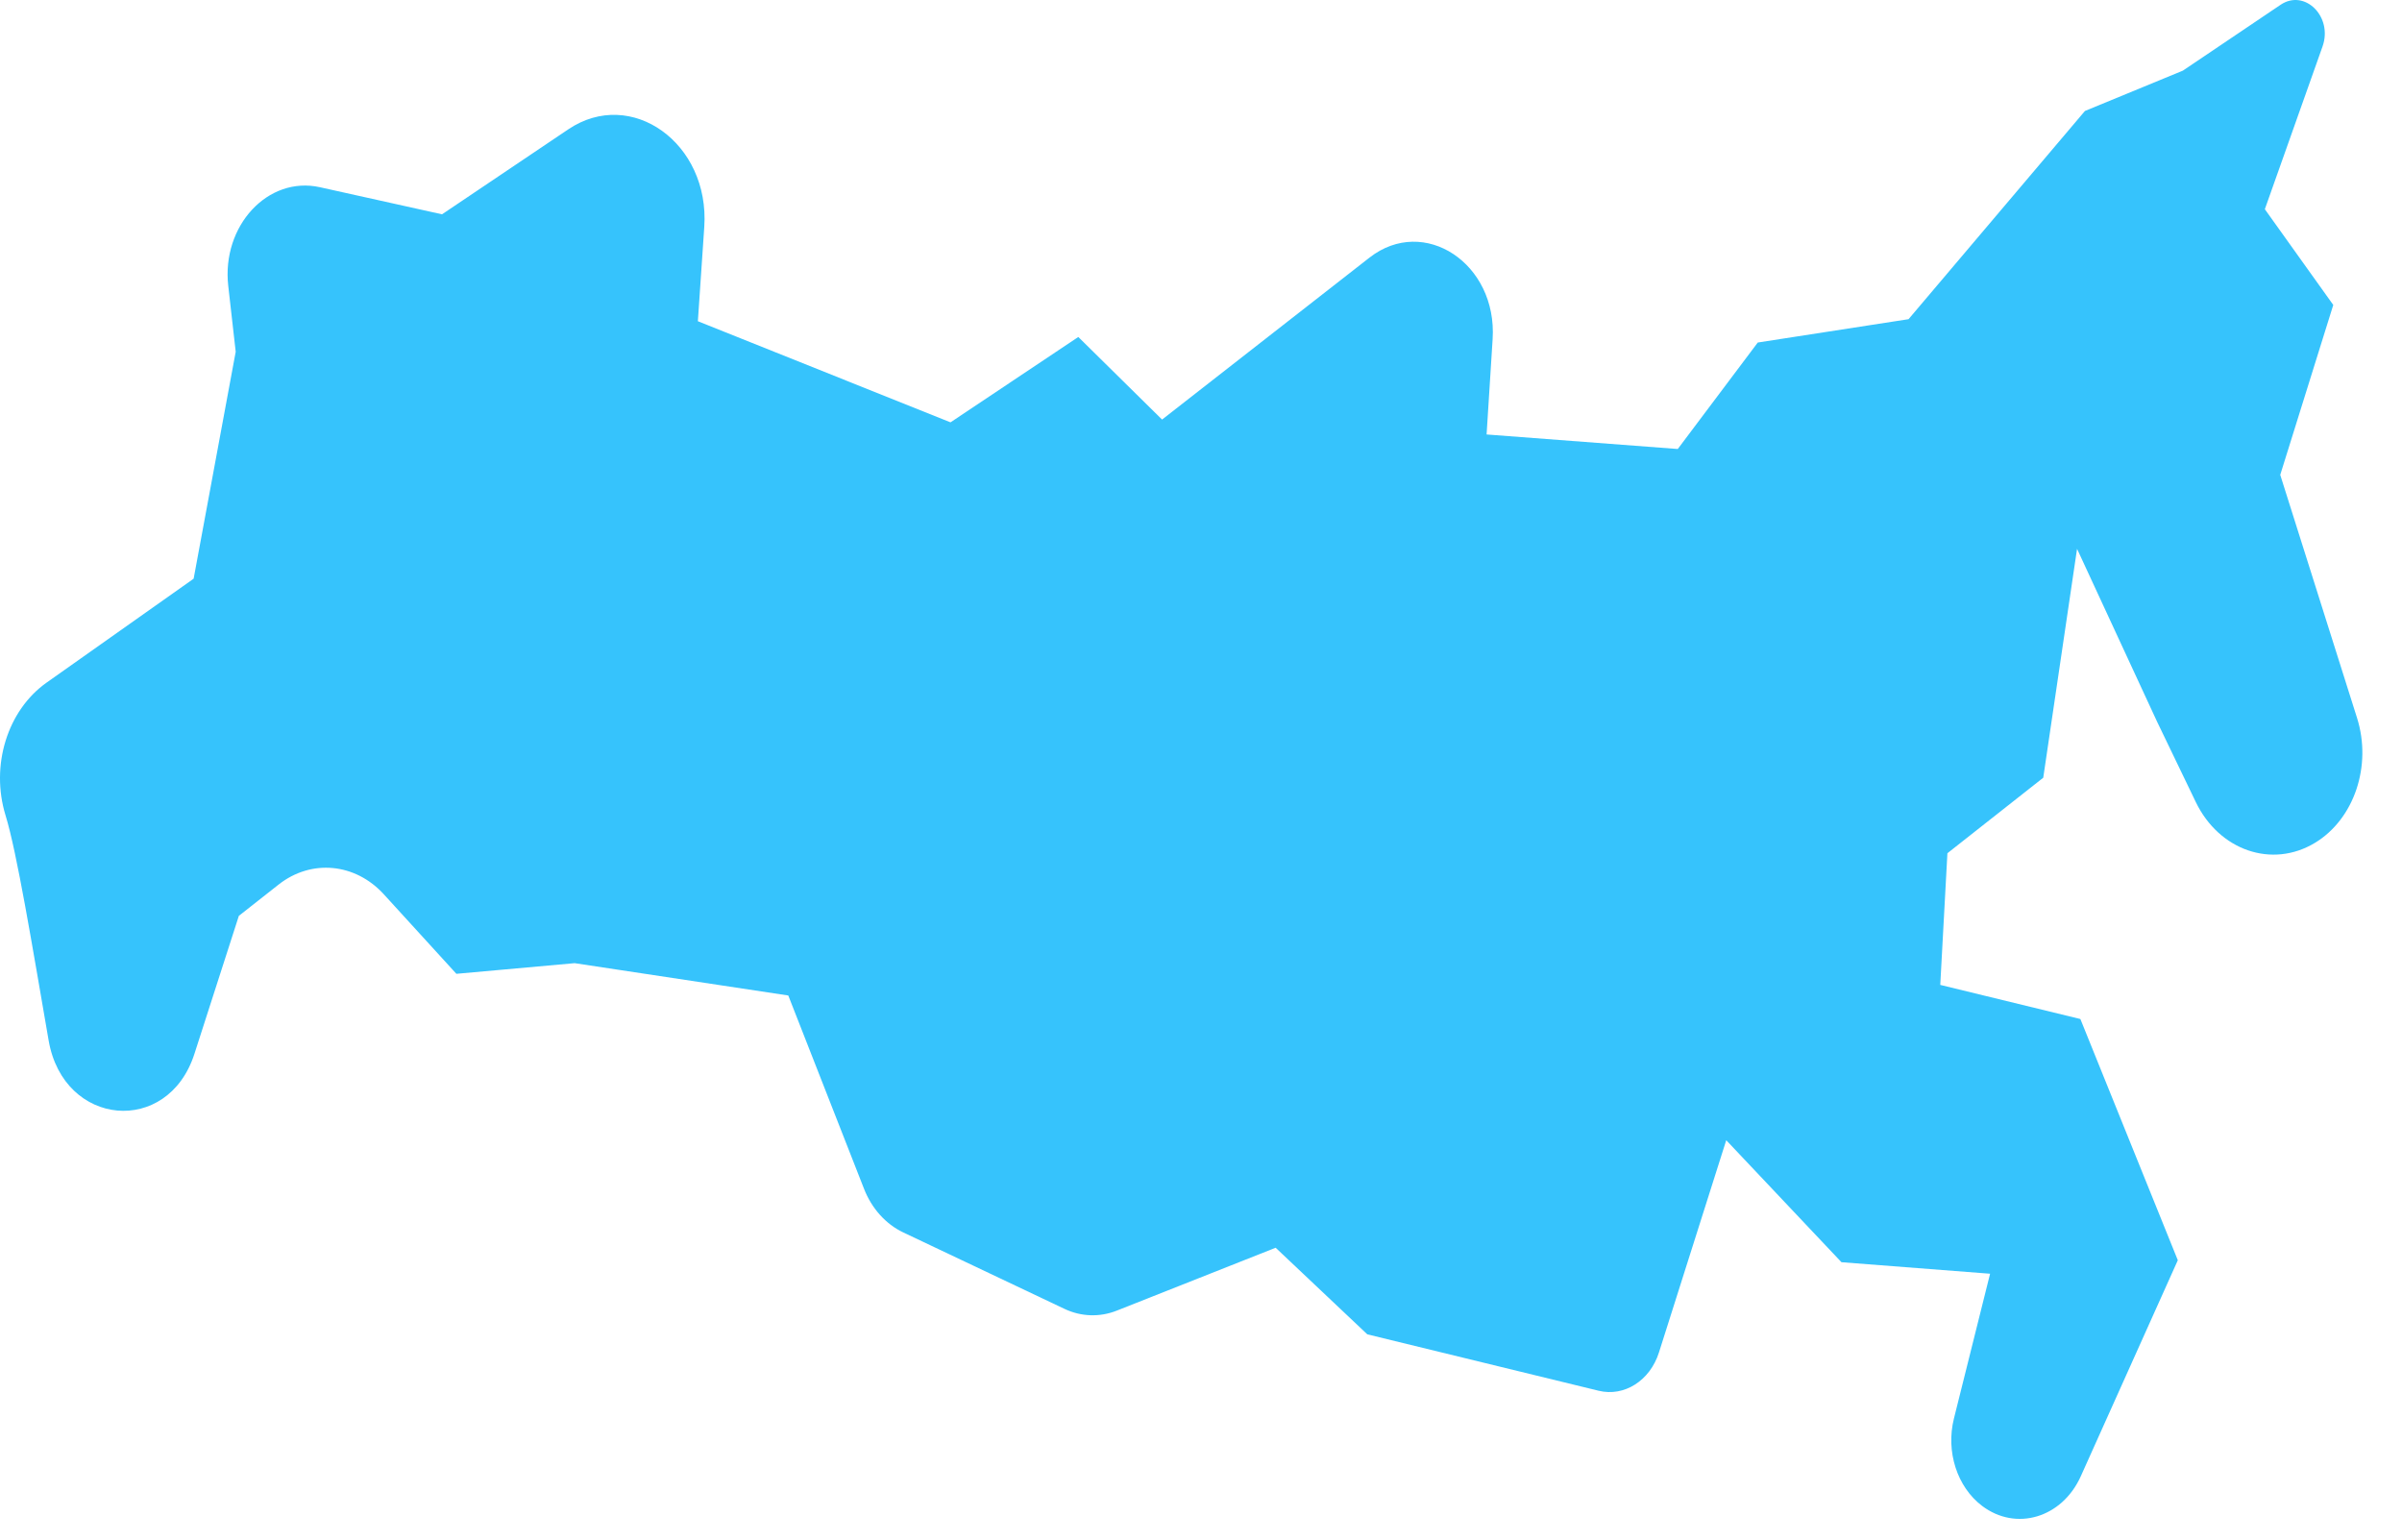 <svg width="39" height="25" viewBox="0 0 39 25" fill="none" xmlns="http://www.w3.org/2000/svg">
<path d="M38.27 11.658L37.023 7.711L37.884 4.952L36.773 3.397L37.71 0.754C37.881 0.27 37.42 -0.187 37.028 0.078L35.442 1.147L33.852 1.802L30.988 5.183L28.54 5.562L27.241 7.291L24.137 7.055L24.235 5.506C24.313 4.279 23.122 3.491 22.236 4.183L18.868 6.813L17.508 5.472L15.433 6.858L11.331 5.216L11.435 3.684C11.526 2.326 10.25 1.411 9.227 2.1L7.177 3.48L5.194 3.04C4.351 2.853 3.596 3.666 3.706 4.642L3.827 5.712L3.144 9.397L0.757 11.084C0.12 11.534 -0.158 12.431 0.09 13.24C0.275 13.841 0.521 15.344 0.79 16.897C1.033 18.299 2.726 18.453 3.157 17.112L3.878 14.872L4.522 14.365C5.053 13.946 5.767 14.012 6.233 14.523L7.41 15.813L9.33 15.64L12.799 16.165L14.028 19.302C14.153 19.623 14.381 19.877 14.665 20.012L17.282 21.253C17.553 21.382 17.856 21.392 18.133 21.282L20.712 20.261L22.2 21.667L25.956 22.583C26.373 22.685 26.791 22.419 26.936 21.96L28.028 18.515L29.899 20.496L32.312 20.683L31.725 23.034C31.591 23.57 31.776 24.145 32.181 24.452C32.734 24.871 33.481 24.647 33.785 23.971L35.36 20.464L33.778 16.547L31.503 15.993L31.619 13.855L33.175 12.629L33.724 8.912L35.022 11.716L35.651 13.022C36.031 13.812 36.892 14.107 37.587 13.686C38.224 13.301 38.515 12.435 38.27 11.658Z" fill="#36C3FC"/>
</svg>
